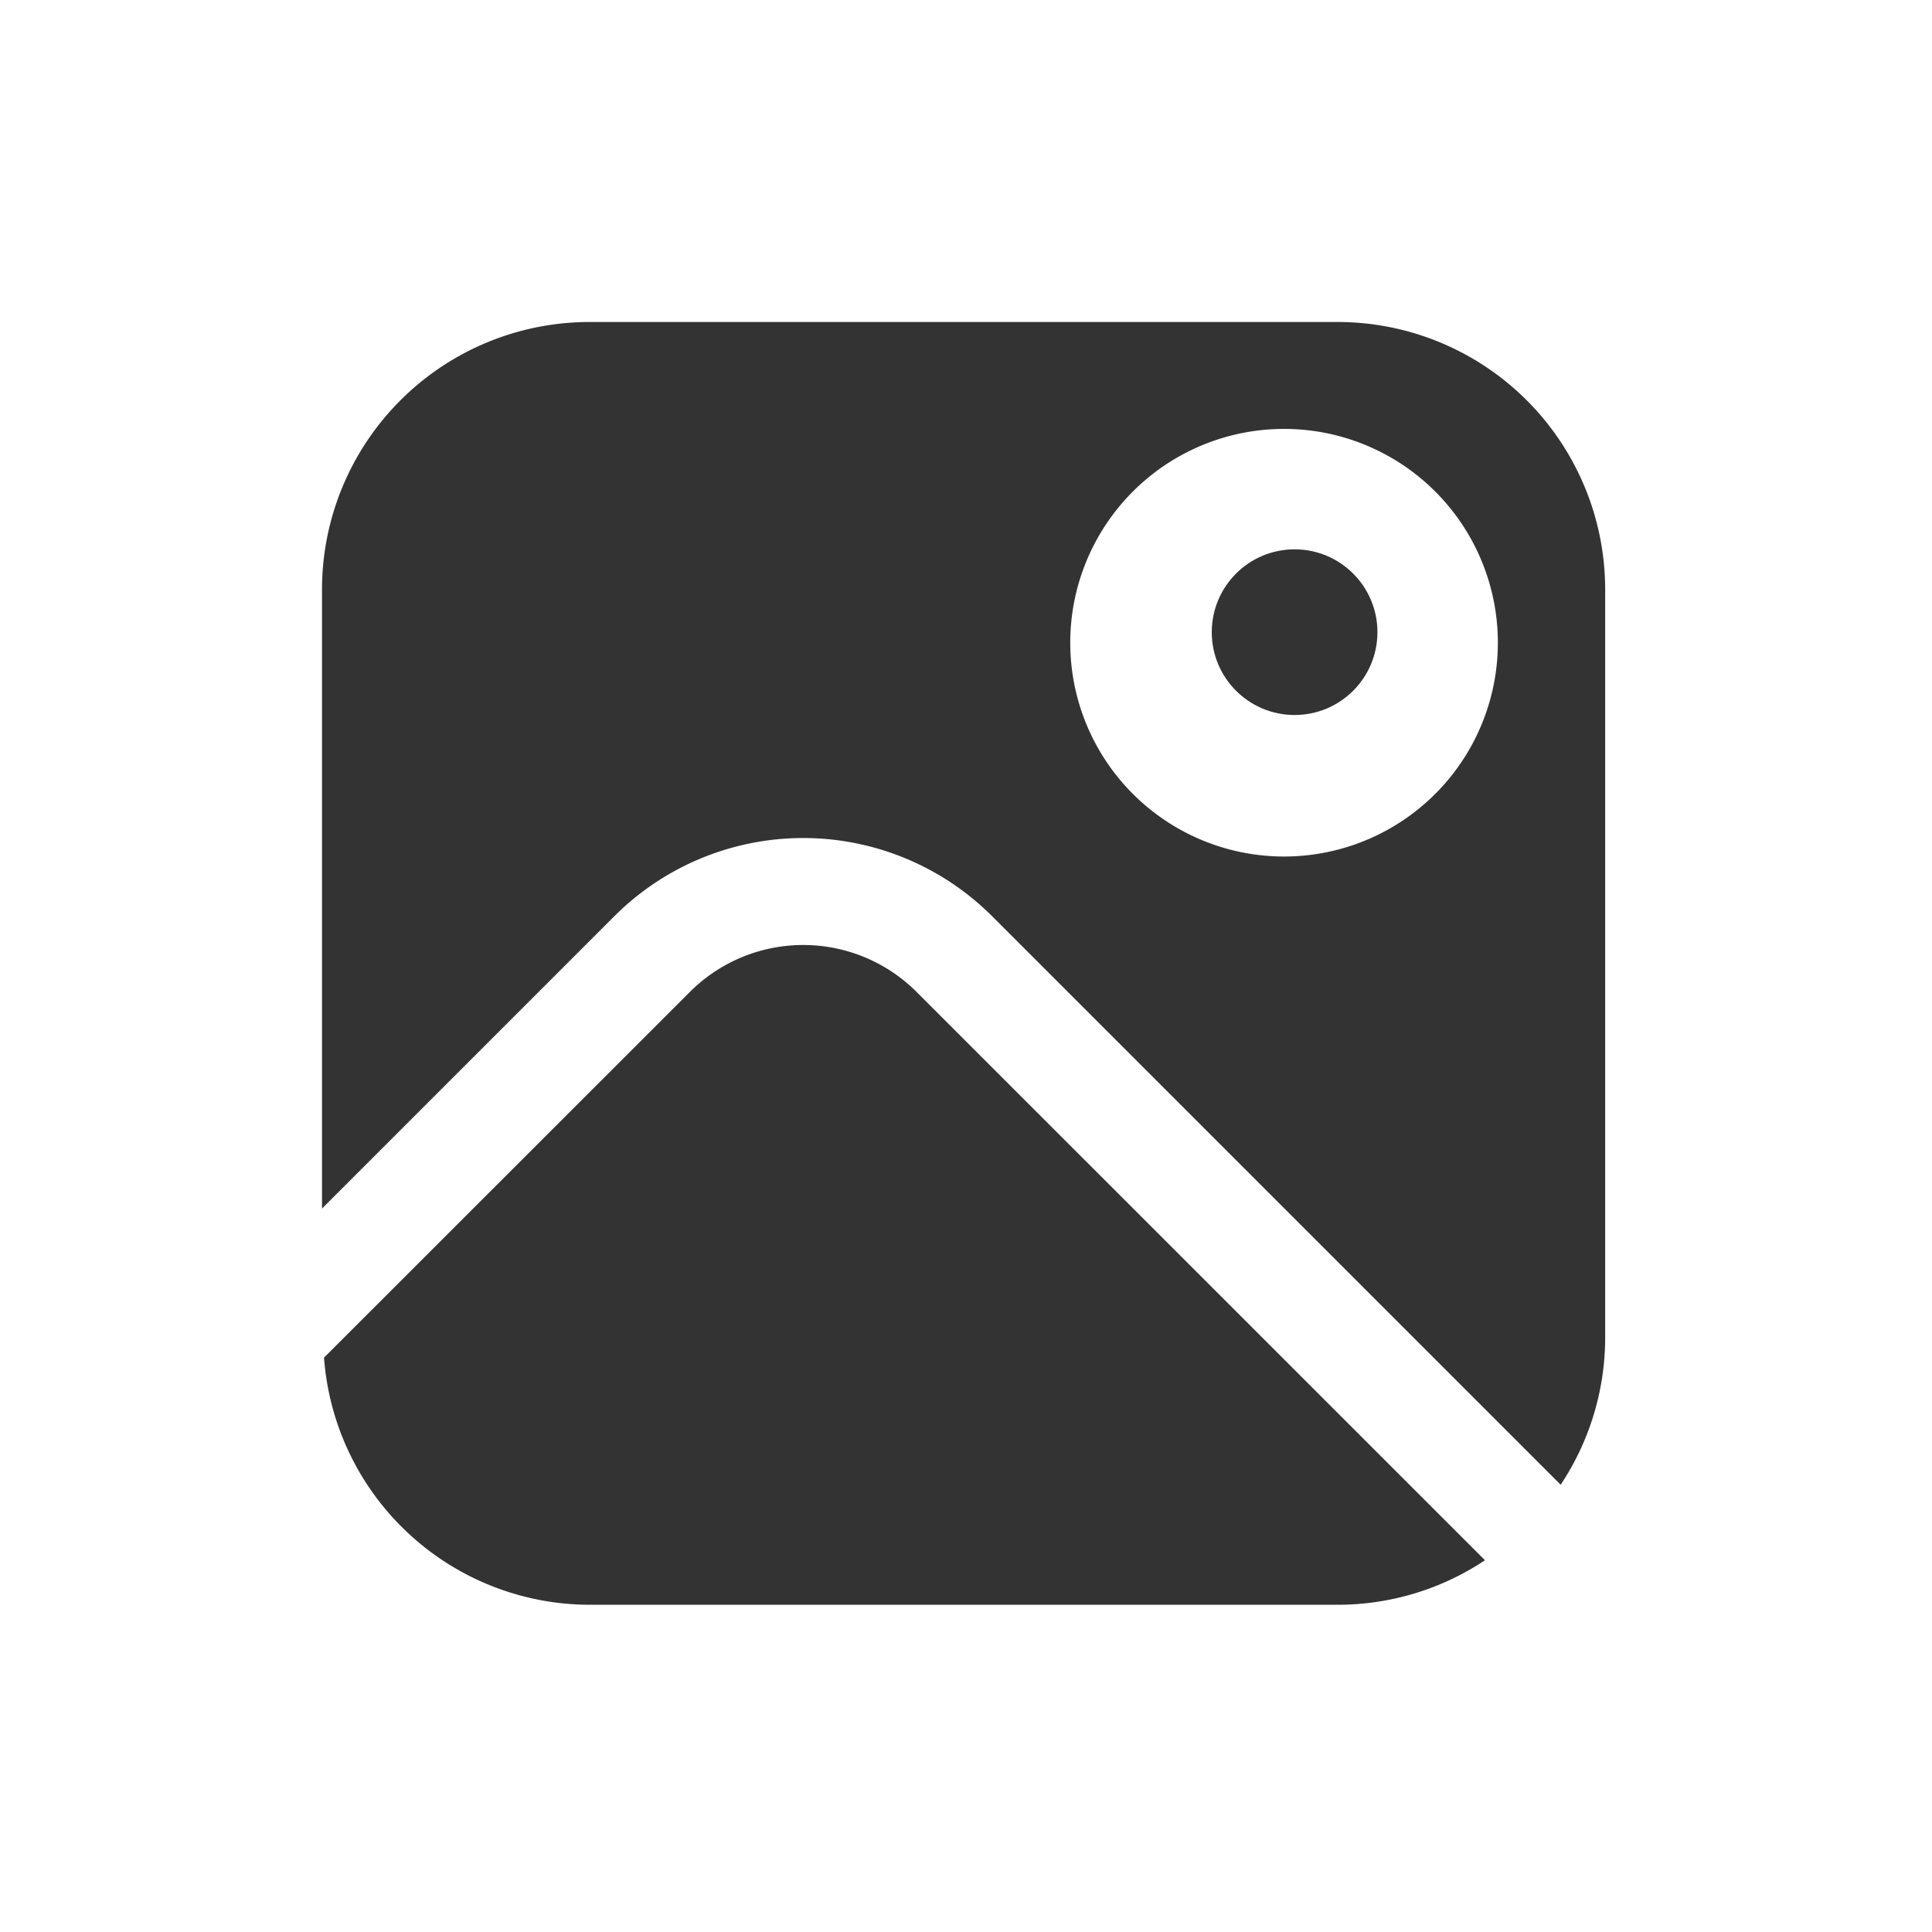 <svg xmlns="http://www.w3.org/2000/svg" width="24" height="24" viewBox="0 0 24 24">
  <g id="그룹_31984" data-name="그룹 31984" transform="translate(-53 -563)">
    <rect id="사각형_16801" data-name="사각형 16801" width="24" height="24" transform="translate(53 563)" fill="none"/>
    <g id="picture" transform="translate(57 567)">
      <path id="패스_28294" data-name="패스 28294" d="M7.4,12.24a1.992,1.992,0,0,0-2.818,0L.038,16.782a3.314,3.314,0,0,0,3.295,3.07h9.3a3.3,3.3,0,0,0,1.827-.553Z" transform="translate(-0.013 -3.917)" fill="#333"/>
      <circle id="타원_668" data-name="타원 668" cx="1.029" cy="1.029" r="1.029" transform="translate(11.053 2.824)" fill="#333"/>
      <path id="패스_28295" data-name="패스 28295" d="M12.615,0H3.32A3.324,3.324,0,0,0,0,3.32v7.693L3.628,7.385a3.32,3.32,0,0,1,4.7,0l7.059,7.059a3.3,3.3,0,0,0,.553-1.828V3.32A3.324,3.324,0,0,0,12.615,0Zm-.664,6.64a2.656,2.656,0,1,1,2.656-2.656A2.656,2.656,0,0,1,11.951,6.64Z" fill="#333"/>
    </g>
  </g>
</svg>
